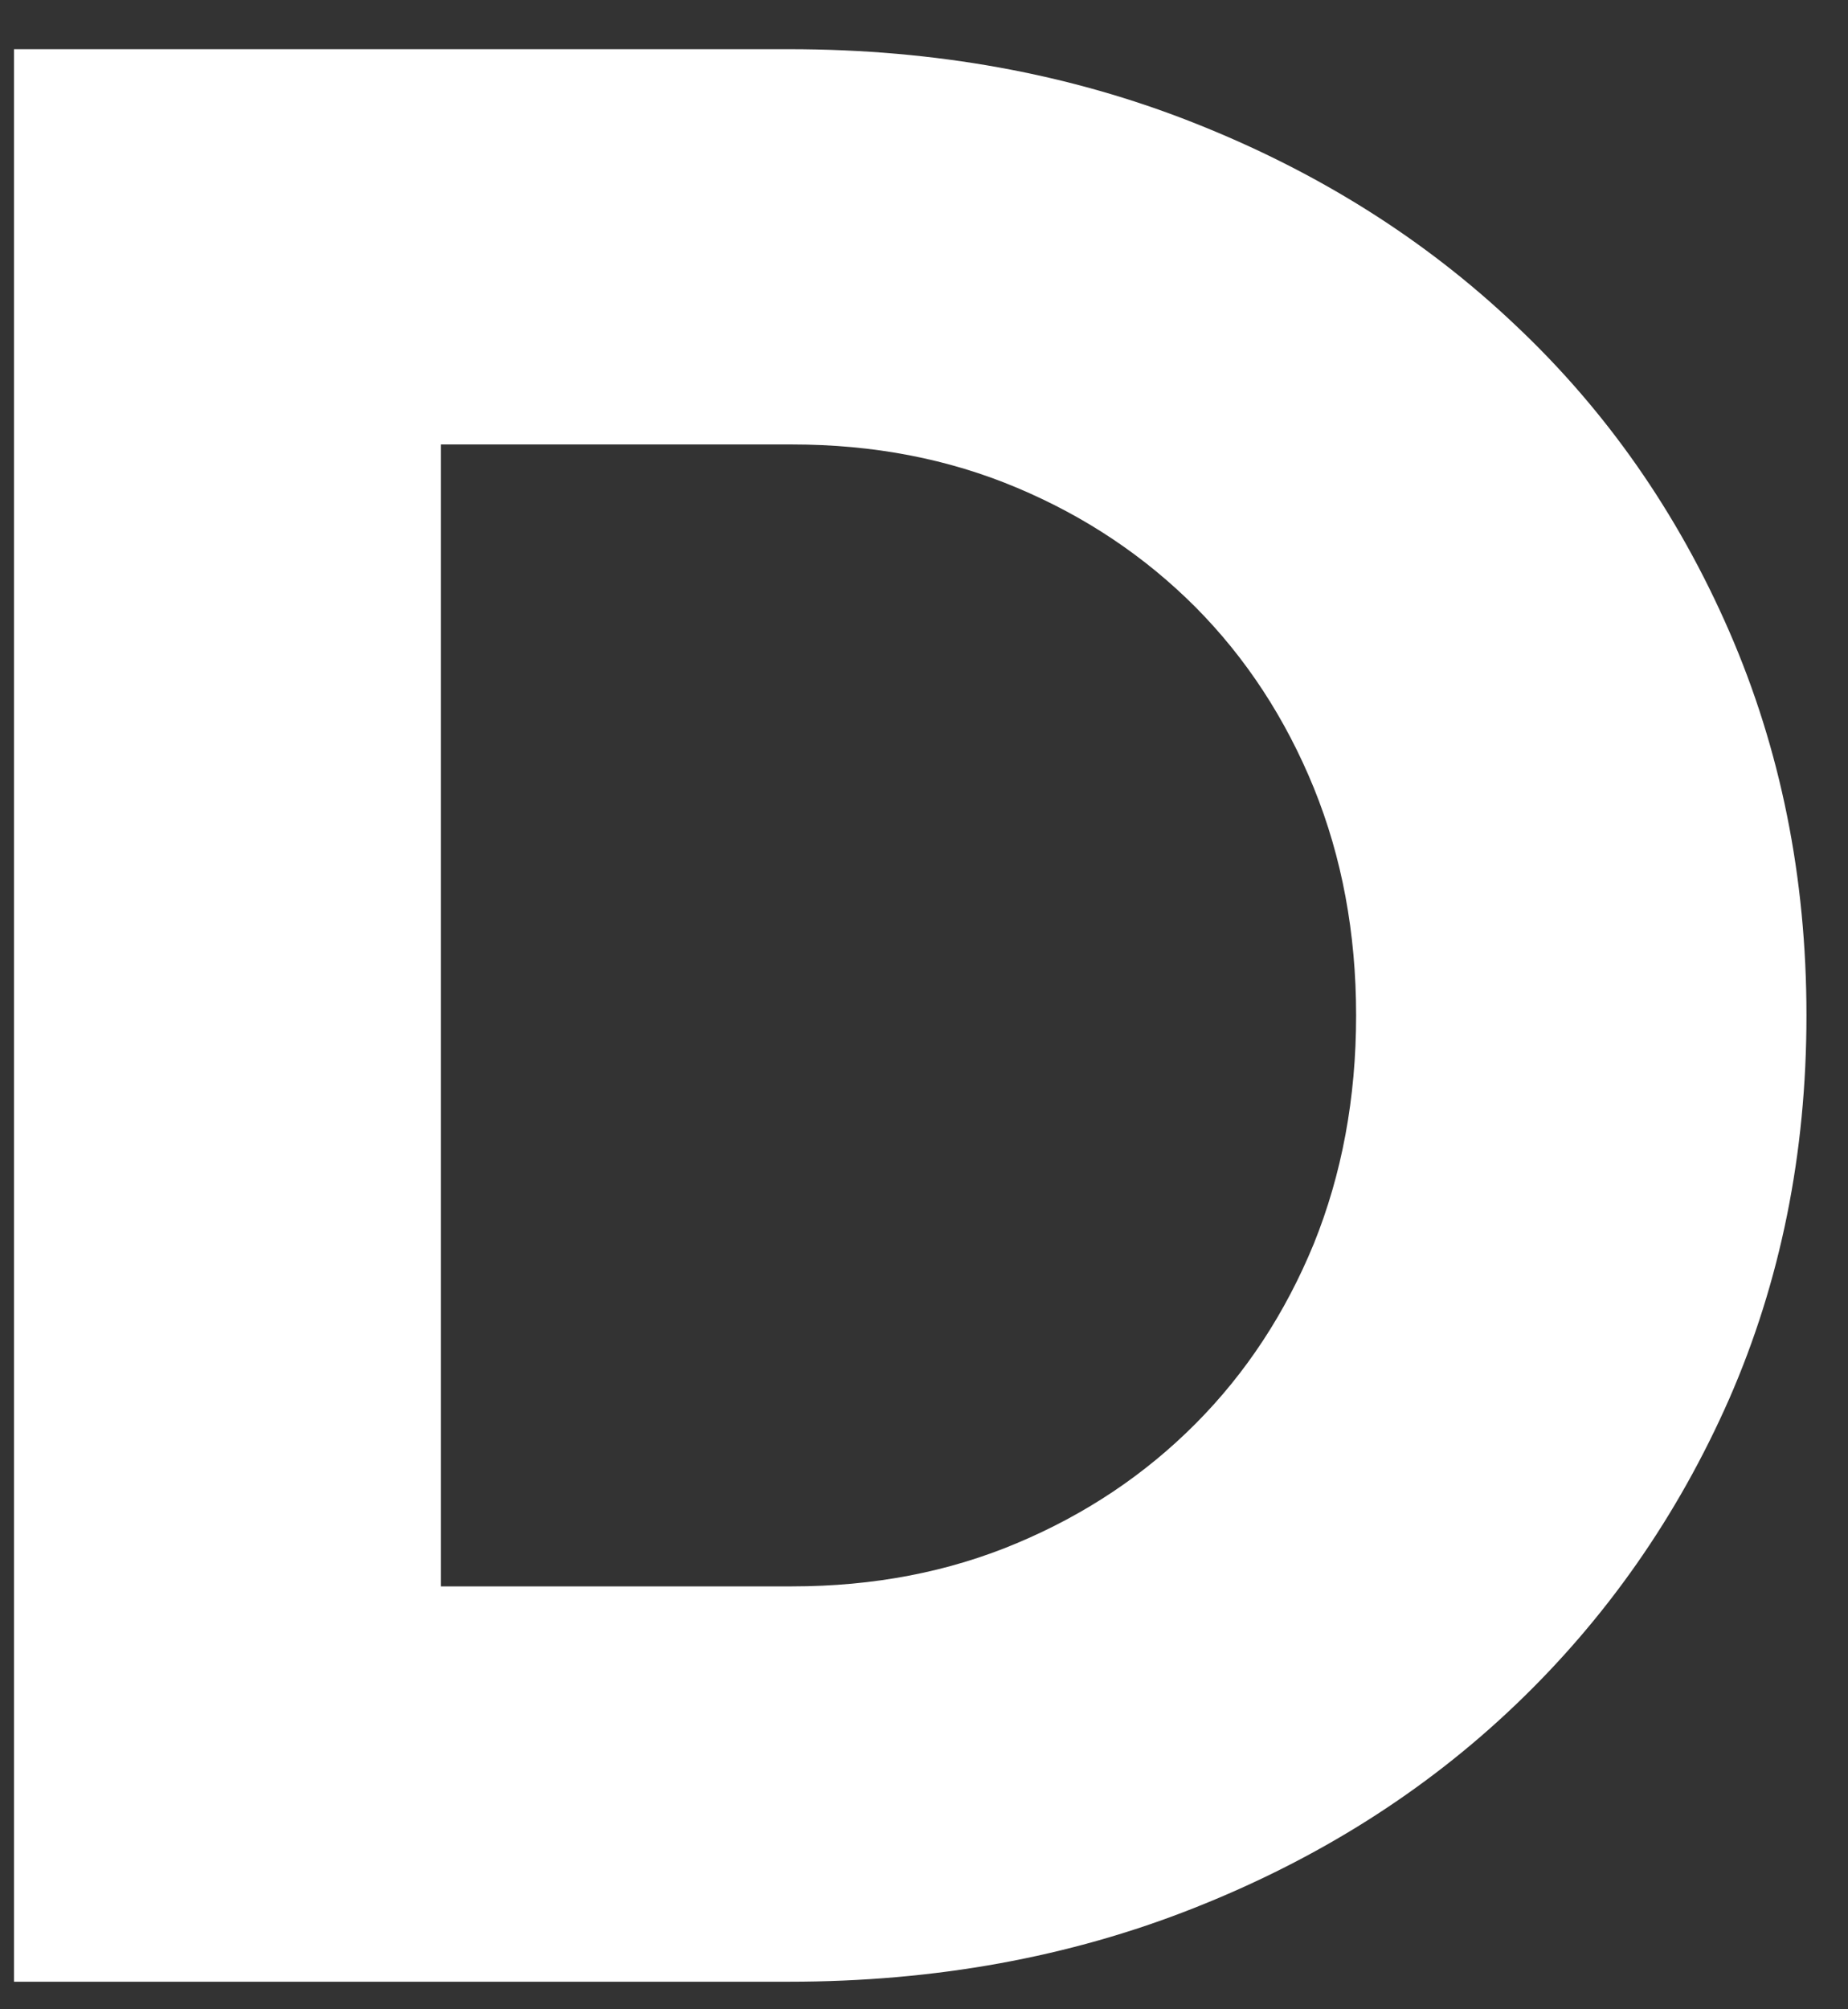<?xml version="1.0" encoding="UTF-8" standalone="no"?><svg width='23' height='25' viewBox='0 0 23 25' fill='none' xmlns='http://www.w3.org/2000/svg'>
<rect x="0" y="0" width="23" height="25" fill="#333333" stroke="none"/>
<path d='M0.174 0.612H9.821C11.637 0.612 13.313 0.917 14.853 1.526C16.397 2.135 17.732 2.975 18.858 4.043C19.989 5.107 20.877 6.377 21.52 7.851C22.16 9.32 22.483 10.914 22.483 12.634C22.483 14.354 22.16 15.947 21.52 17.409C20.877 18.867 19.989 20.137 18.858 21.216C17.732 22.291 16.397 23.134 14.853 23.743C13.313 24.352 11.637 24.657 9.821 24.657H0.174V0.612ZM9.857 19.738C10.874 19.738 11.805 19.559 12.655 19.201C13.508 18.843 14.249 18.348 14.88 17.714C15.509 17.082 15.999 16.334 16.352 15.474C16.701 14.61 16.878 13.662 16.878 12.634C16.878 11.609 16.701 10.664 16.352 9.804C15.999 8.939 15.509 8.189 14.88 7.555C14.249 6.923 13.508 6.426 12.655 6.068C11.805 5.71 10.874 5.53 9.857 5.53H5.488V19.738H9.857Z' fill='white'/>
</svg>
